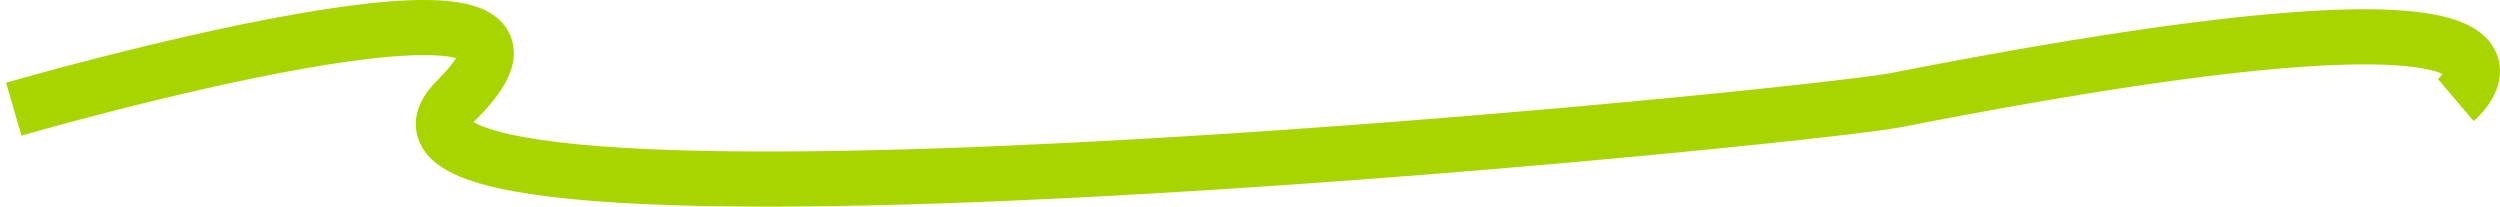<svg width="363" height="30" viewBox="0 0 363 30" fill="none" xmlns="http://www.w3.org/2000/svg">
<path d="M2 15.852C2 15.852 90.951 -9.914 66.287 14.535C41.623 38.984 262.083 17.125 275.32 14.533C380.871 -6.136 356.589 14.533 356.589 14.533" stroke="#A8D400" stroke-width="8"/>
</svg>
